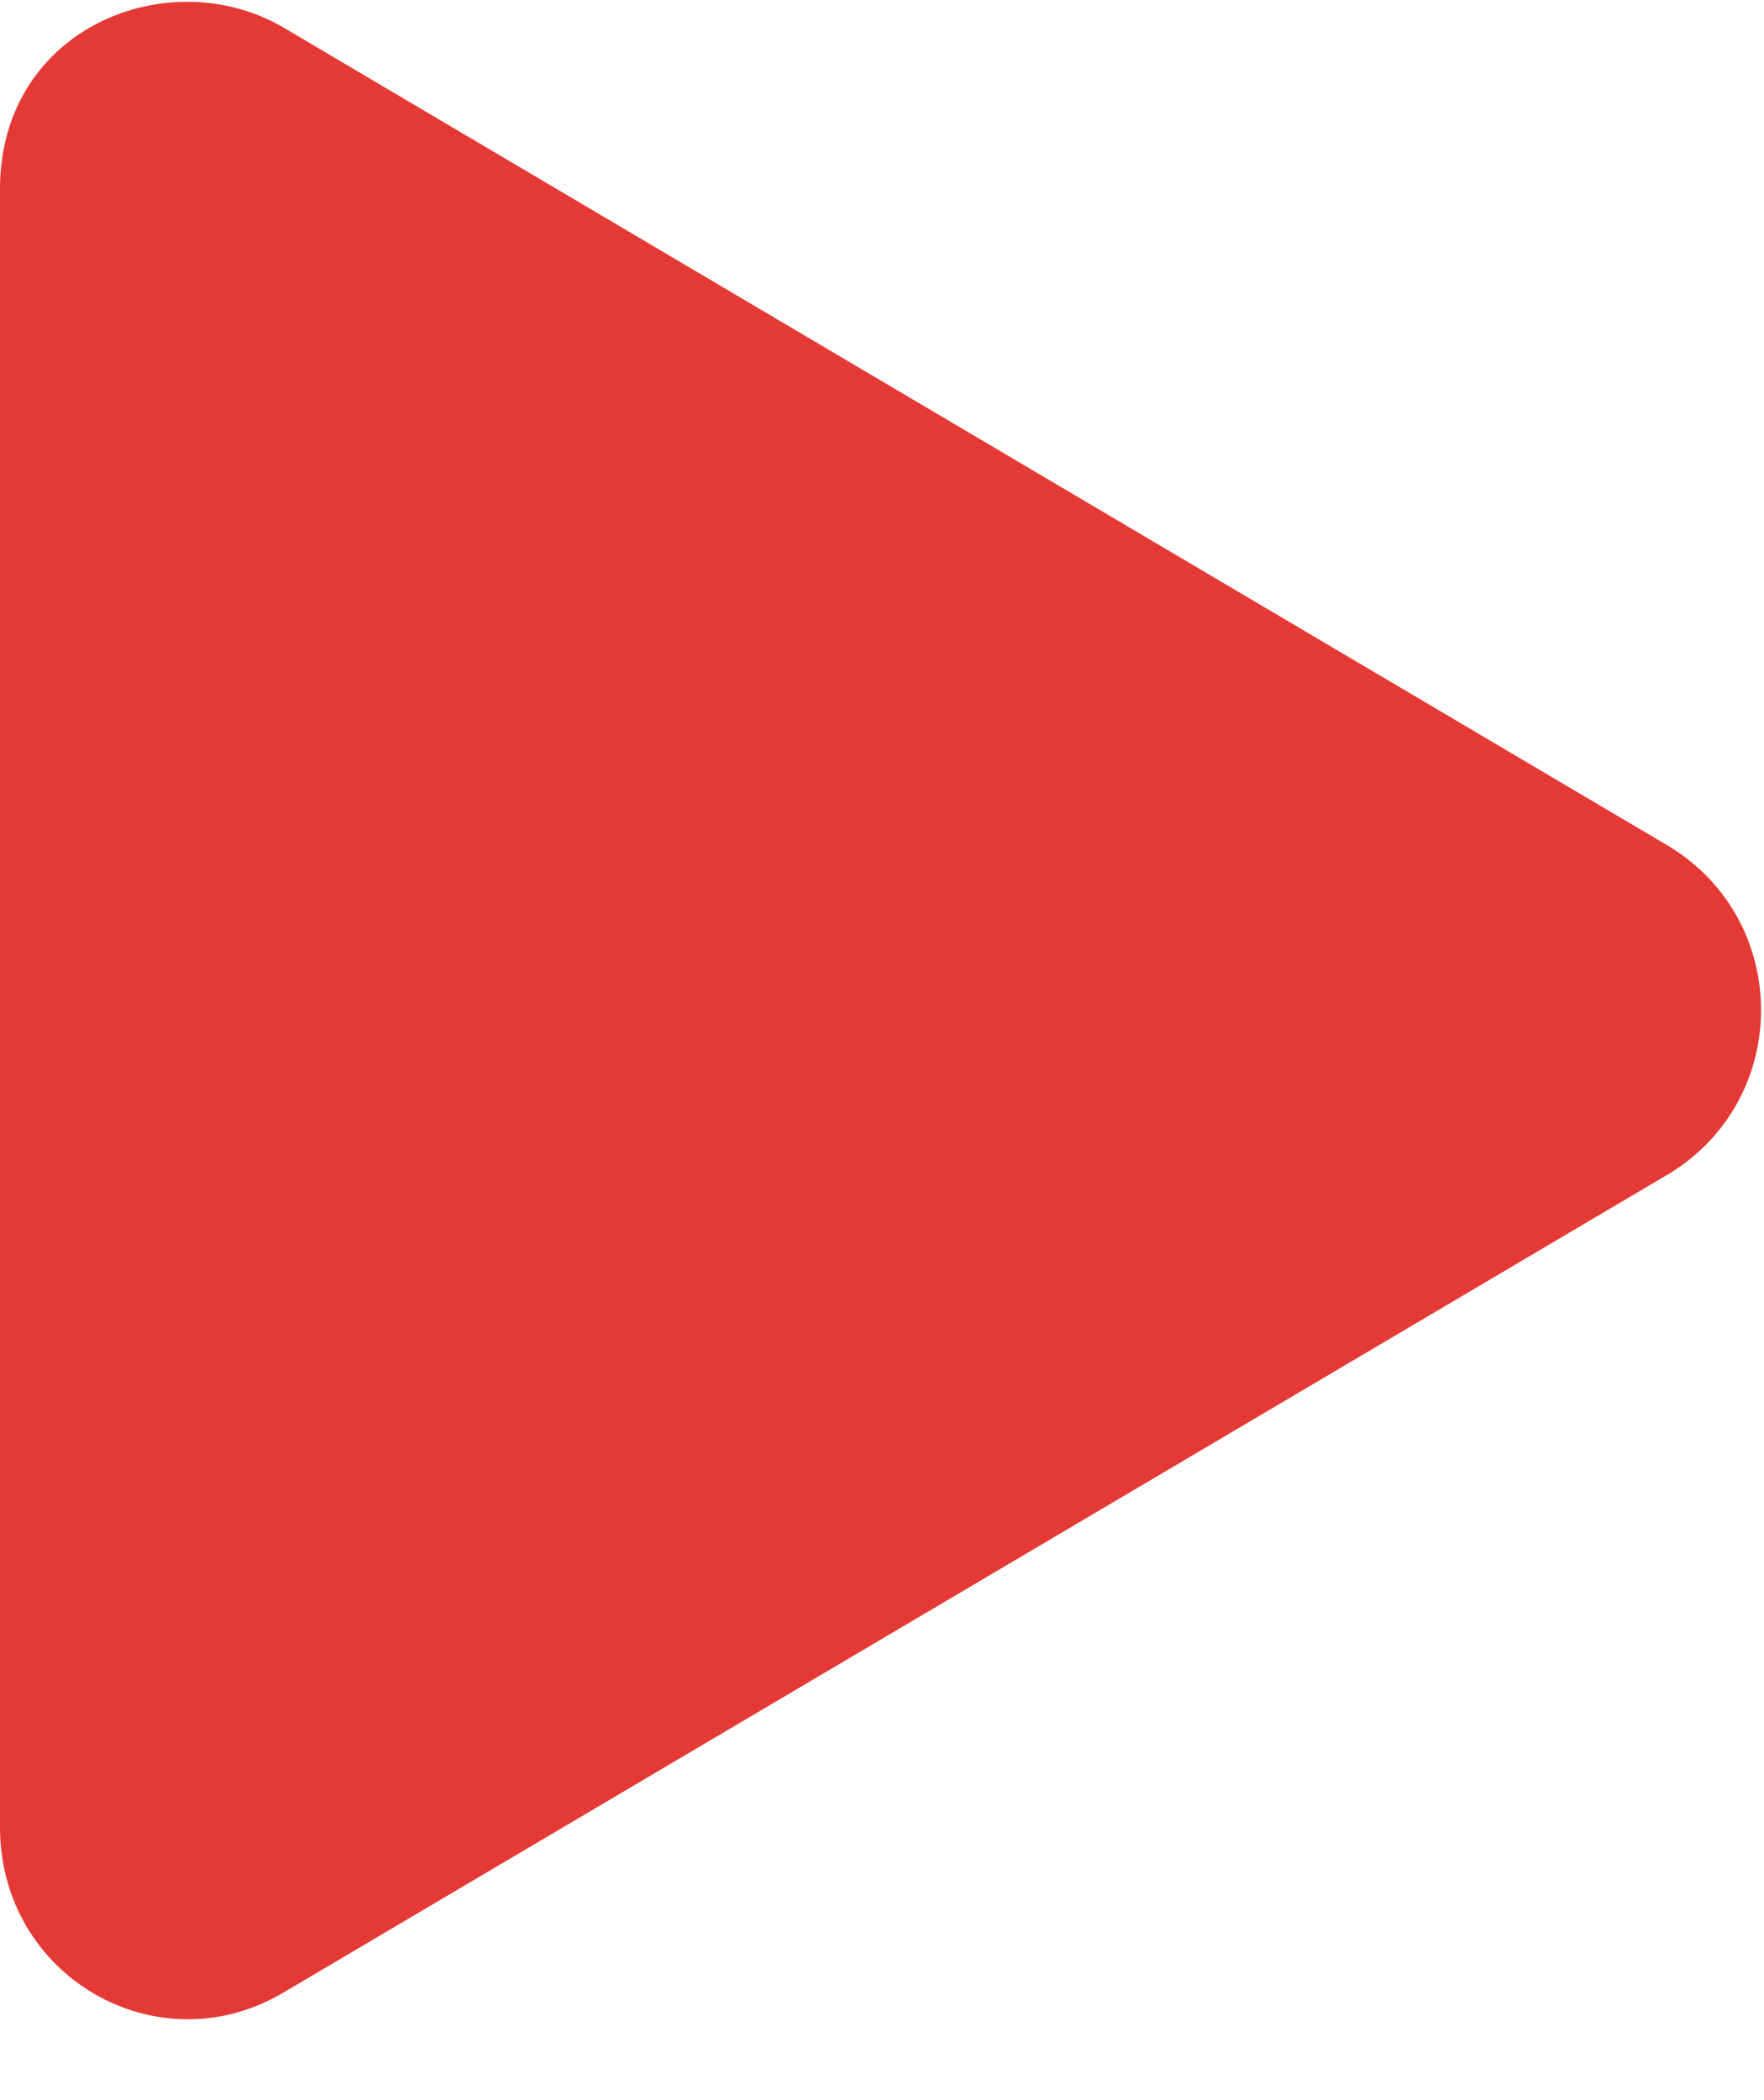 <svg width="21" height="25" viewBox="0 0 21 25" fill="none" xmlns="http://www.w3.org/2000/svg">
<path d="M19.875 10.078L3.375 0.328C2.016 -0.469 0 0.328 0 2.25V21.75C0 23.531 1.875 24.609 3.375 23.719L19.875 13.969C21.328 13.078 21.328 10.969 19.875 10.078Z" fill="#E53935"/>
</svg>
